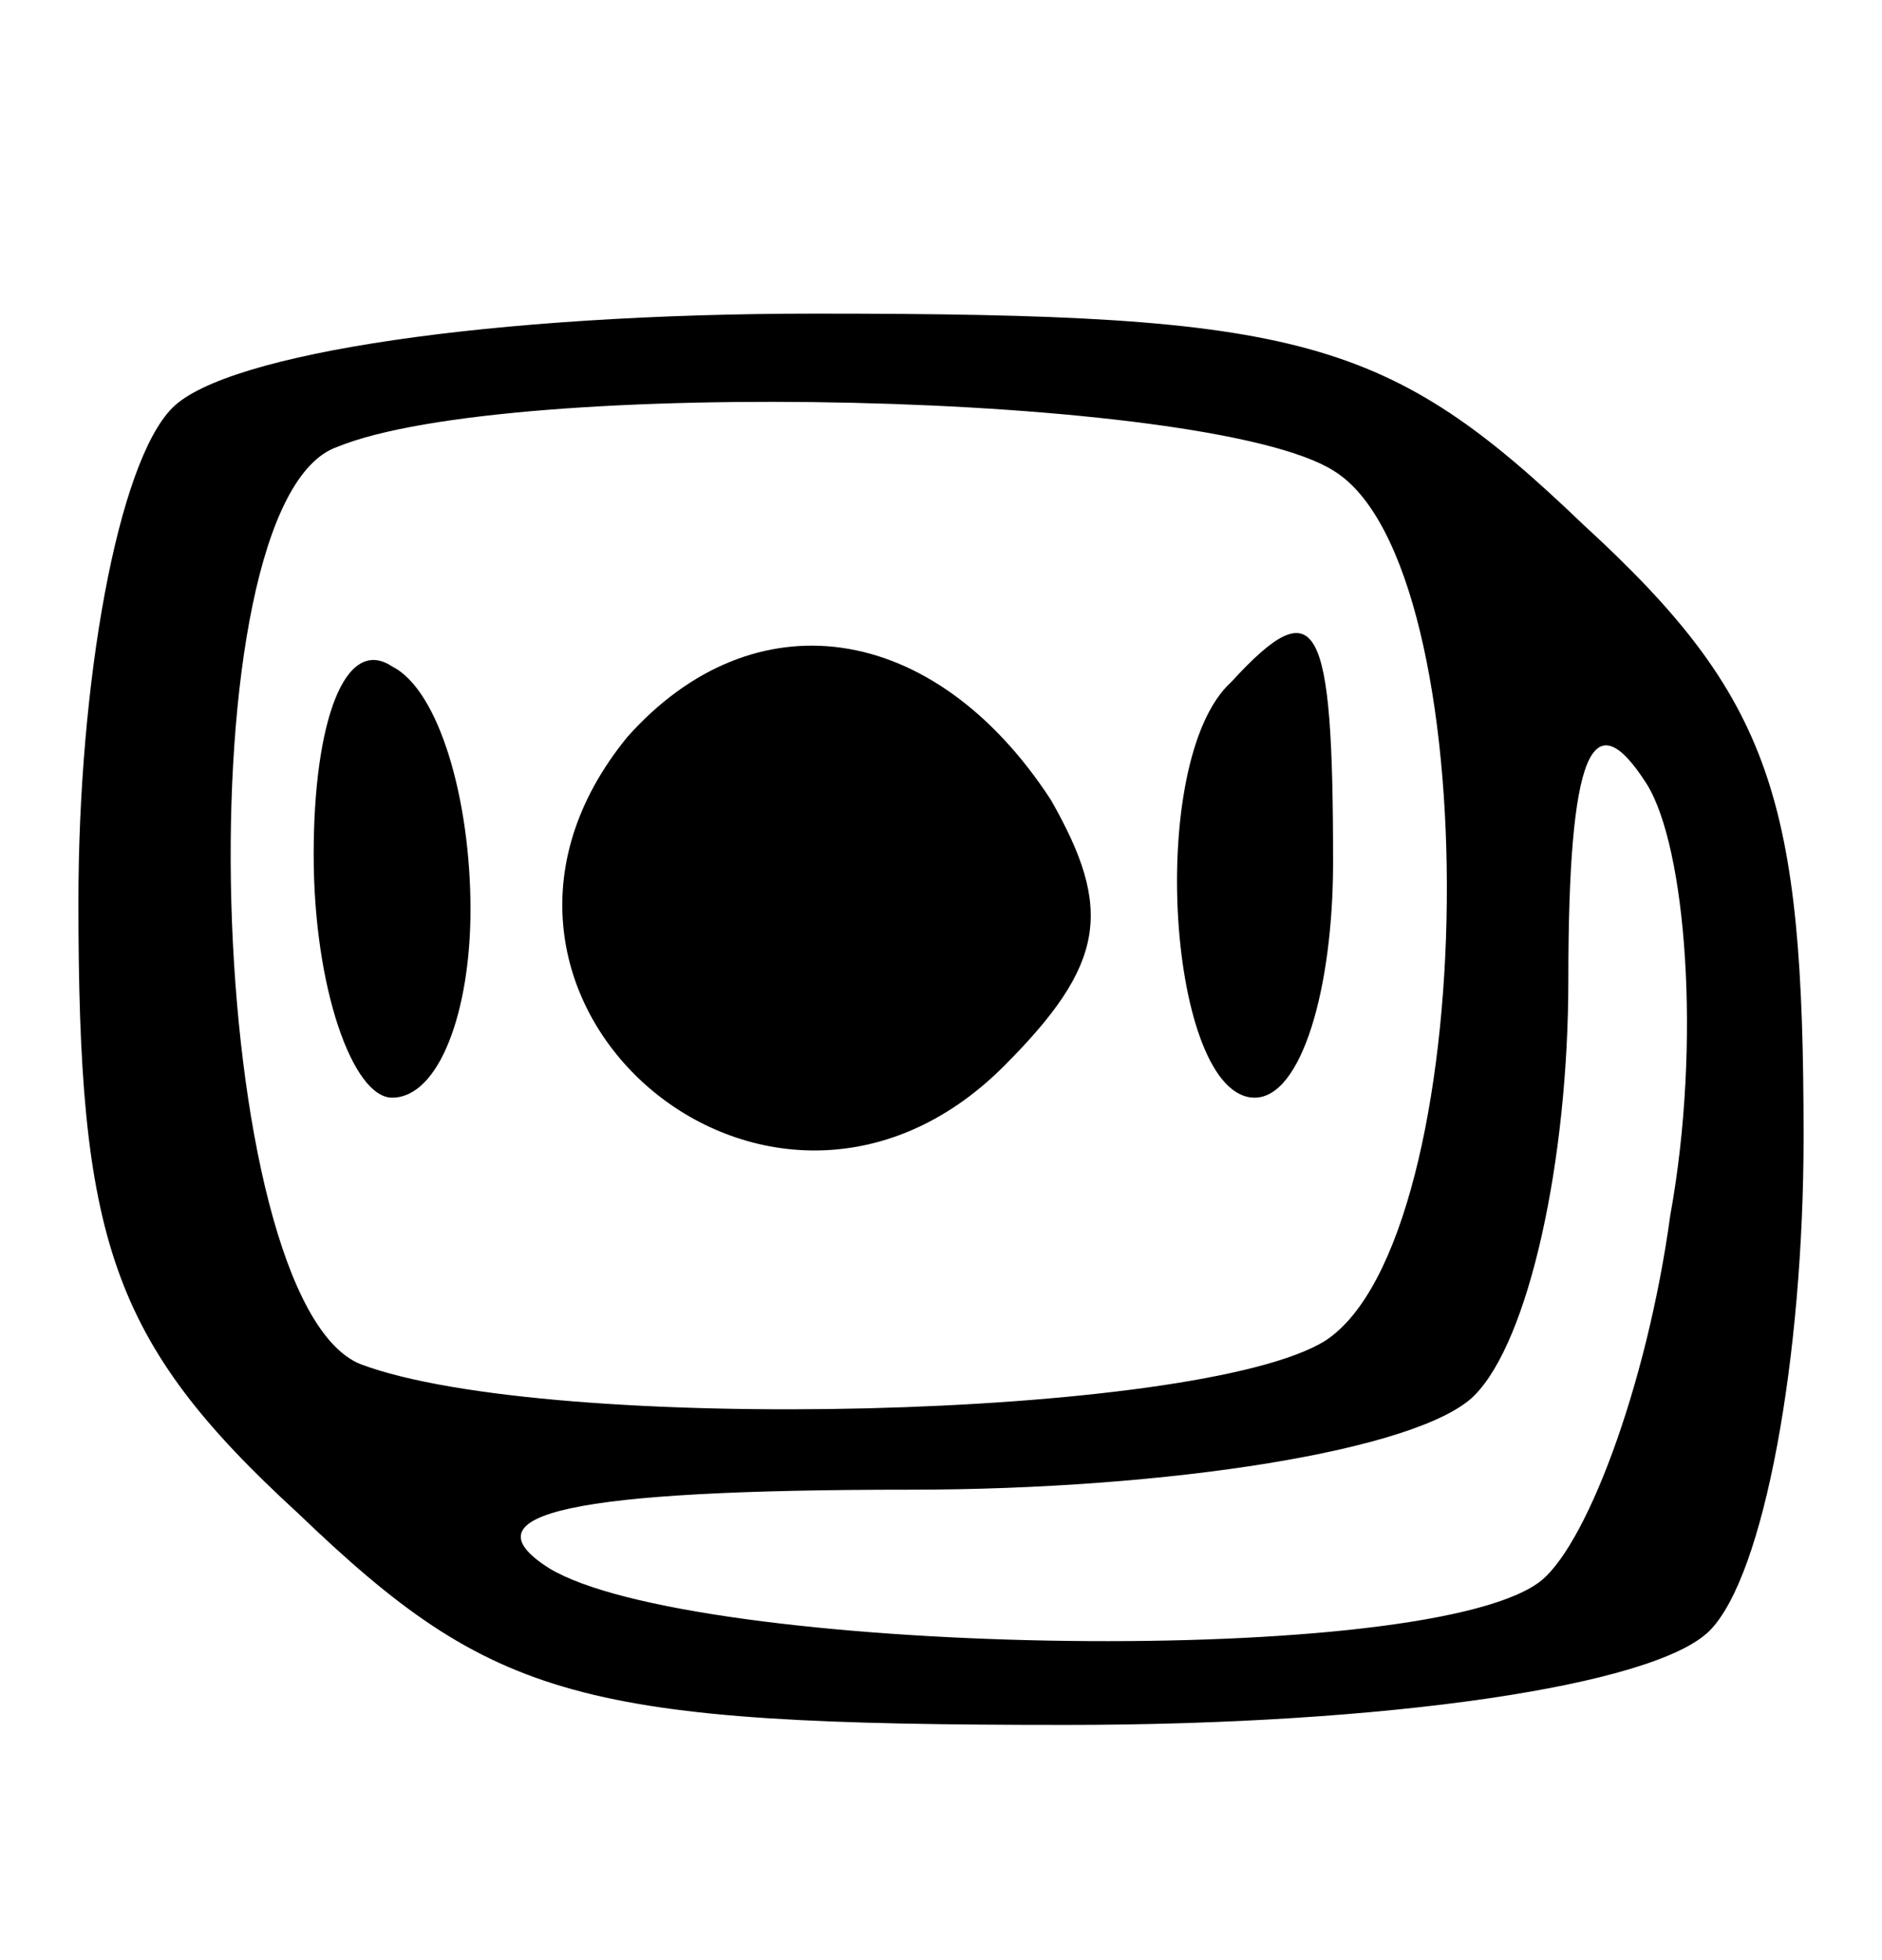 <?xml version="1.0" standalone="no"?>
<!DOCTYPE svg PUBLIC "-//W3C//DTD SVG 20010904//EN"
 "http://www.w3.org/TR/2001/REC-SVG-20010904/DTD/svg10.dtd">
<svg version="1.0" xmlns="http://www.w3.org/2000/svg"
 width="24pt" height="25pt" viewBox="0 0 24 25"
 preserveAspectRatio="xMidYMid meet">
<g transform="translate(0,25) scale(0.1,-0.1)"
fill="#000000" stroke="none">
<path d="M22 198 c-7 -7 -12 -35 -12 -63 0 -43 4 -56 28 -78 25 -24 36 -27 98
-27 41 0 75 5 82 12 7 7 12 35 12 63 0 43 -4 56 -28 78 -25 24 -36 27 -98 27
-41 0 -75 -5 -82 -12z m148 -8 c20 -12 19 -98 -1 -111 -16 -10 -99 -12 -123
-3 -20 8 -23 110 -3 117 22 9 111 7 127 -3z m43 -95 c-3 -22 -11 -43 -17 -47
-16 -11 -108 -9 -126 2 -11 7 3 10 46 10 33 0 65 5 72 12 7 7 12 30 12 53 0
29 3 36 10 25 5 -8 7 -33 3 -55z"/>
<path d="M40 141 c0 -17 5 -31 10 -31 6 0 10 11 10 24 0 14 -4 28 -10 31 -6 4
-10 -7 -10 -24z"/>
<path d="M80 156 c-27 -33 18 -72 48 -42 13 13 14 20 6 34 -15 23 -38 26 -54
8z"/>
<path d="M157 163 c-11 -10 -8 -53 3 -53 6 0 10 14 10 30 0 31 -2 35 -13 23z"/>
</g>
</svg>
